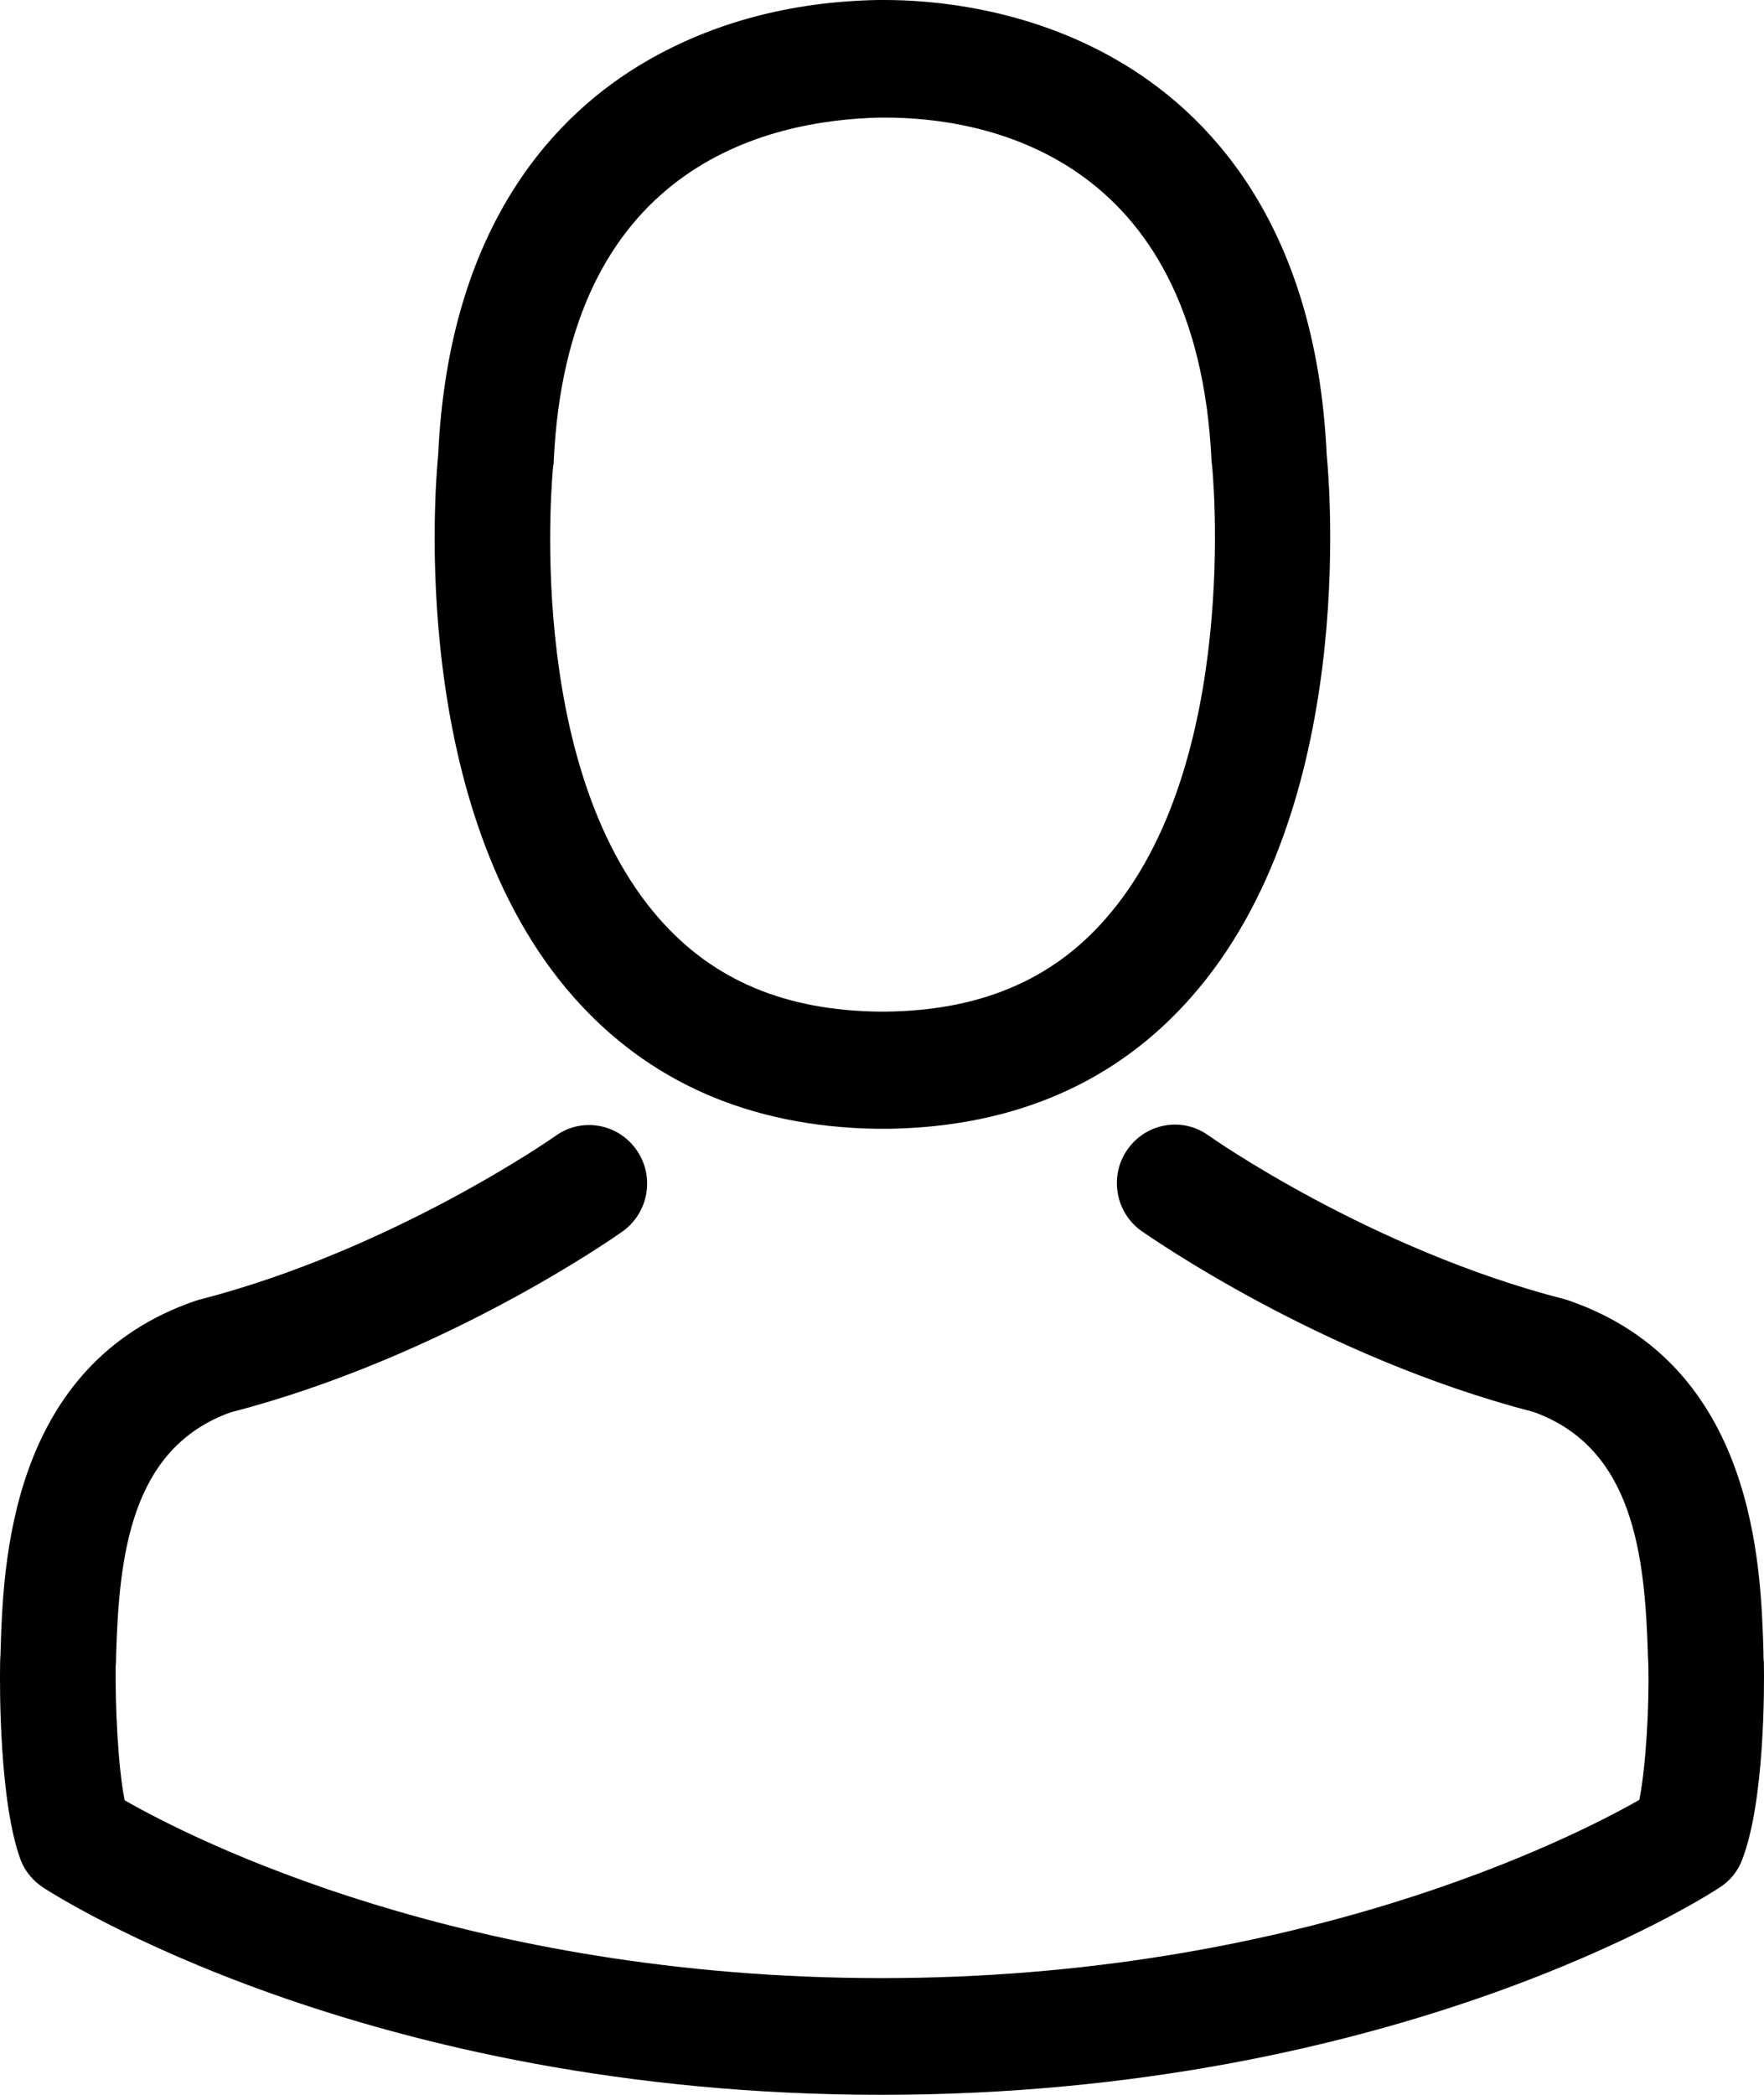 <svg width="32" height="38" viewBox="0 0 32 38" version="1.1" xmlns="http://www.w3.org/2000/svg" xmlns:xlink="http://www.w3.org/1999/xlink">
<title>icn_person</title>
<desc>Created using Figma</desc>
<g id="Canvas" transform="translate(4928 1755)">
<g id="icn_person">
<g id="Vector">
<use xlink:href="#path0_fill" transform="translate(-4928 -1755)"/>
<use xlink:href="#path1_fill" transform="translate(-4928 -1755)"/>
</g>
</g>
</g>
<defs>
<path id="path0_fill" d="M 16.136 20.476C 16.097 20.476 16.058 20.476 16.012 20.476C 15.996 20.476 15.98 20.476 15.965 20.476C 15.942 20.476 15.91 20.476 15.887 20.476C 13.604 20.436 11.758 19.626 10.395 18.075C 7.395 14.66 7.894 8.806 7.949 8.247C 8.143 4.053 10.107 2.046 11.727 1.11C 12.934 0.409 14.345 0.031 15.918 0L 15.973 0C 15.98 0 15.996 0 16.004 0L 16.051 0C 16.915 0 18.614 0.142 20.242 1.078C 21.878 2.014 23.872 4.021 24.067 8.247C 24.122 8.806 24.62 14.66 21.621 18.075C 20.265 19.626 18.419 20.436 16.136 20.476ZM 21.987 8.444C 21.987 8.42 21.979 8.396 21.979 8.381C 21.722 2.738 17.757 2.133 16.058 2.133L 16.027 2.133C 16.012 2.133 15.988 2.133 15.965 2.133C 13.861 2.18 10.286 3.045 10.044 8.381C 10.044 8.404 10.044 8.428 10.036 8.444C 10.029 8.499 9.483 13.85 11.961 16.667C 12.942 17.784 14.251 18.335 15.973 18.351C 15.988 18.351 15.996 18.351 16.012 18.351C 16.027 18.351 16.035 18.351 16.051 18.351C 17.765 18.335 19.081 17.784 20.055 16.667C 22.525 13.865 21.995 8.491 21.987 8.444Z"/>
<path id="path1_fill" d="M 0.002 30.186C 0.002 30.178 0.002 30.17 0.002 30.162C 0.002 30.099 0.01 30.036 0.01 29.966C 0.057 28.407 0.158 24.764 3.539 23.599C 3.562 23.592 3.594 23.584 3.617 23.576C 7.131 22.671 10.052 20.625 10.083 20.601C 10.558 20.263 11.213 20.381 11.548 20.861C 11.883 21.341 11.766 22.002 11.291 22.34C 11.158 22.435 8.058 24.615 4.178 25.622C 2.363 26.275 2.16 28.234 2.106 30.029C 2.106 30.099 2.106 30.162 2.098 30.225C 2.09 30.933 2.137 32.027 2.261 32.657C 3.523 33.381 8.47 35.883 15.996 35.883C 23.491 35.883 28.469 33.373 29.739 32.649C 29.863 32.019 29.918 30.926 29.902 30.217C 29.902 30.154 29.894 30.091 29.894 30.021C 29.84 28.227 29.637 26.267 27.822 25.614C 23.942 24.607 20.842 22.419 20.709 22.332C 20.234 21.994 20.117 21.333 20.452 20.853C 20.787 20.373 21.442 20.255 21.917 20.593C 21.948 20.617 24.854 22.663 28.383 23.568C 28.414 23.576 28.438 23.584 28.461 23.592C 31.842 24.764 31.943 28.407 31.99 29.958C 31.99 30.029 31.99 30.091 31.998 30.154C 31.998 30.162 31.998 30.17 31.998 30.178C 32.006 30.587 32.014 32.688 31.601 33.743C 31.523 33.947 31.382 34.12 31.195 34.239C 30.962 34.396 25.36 38 15.988 38C 6.616 38 1.015 34.388 0.781 34.239C 0.602 34.12 0.454 33.947 0.376 33.743C -0.013 32.696 -0.006 30.595 0.002 30.186Z"/>
</defs>
</svg>

